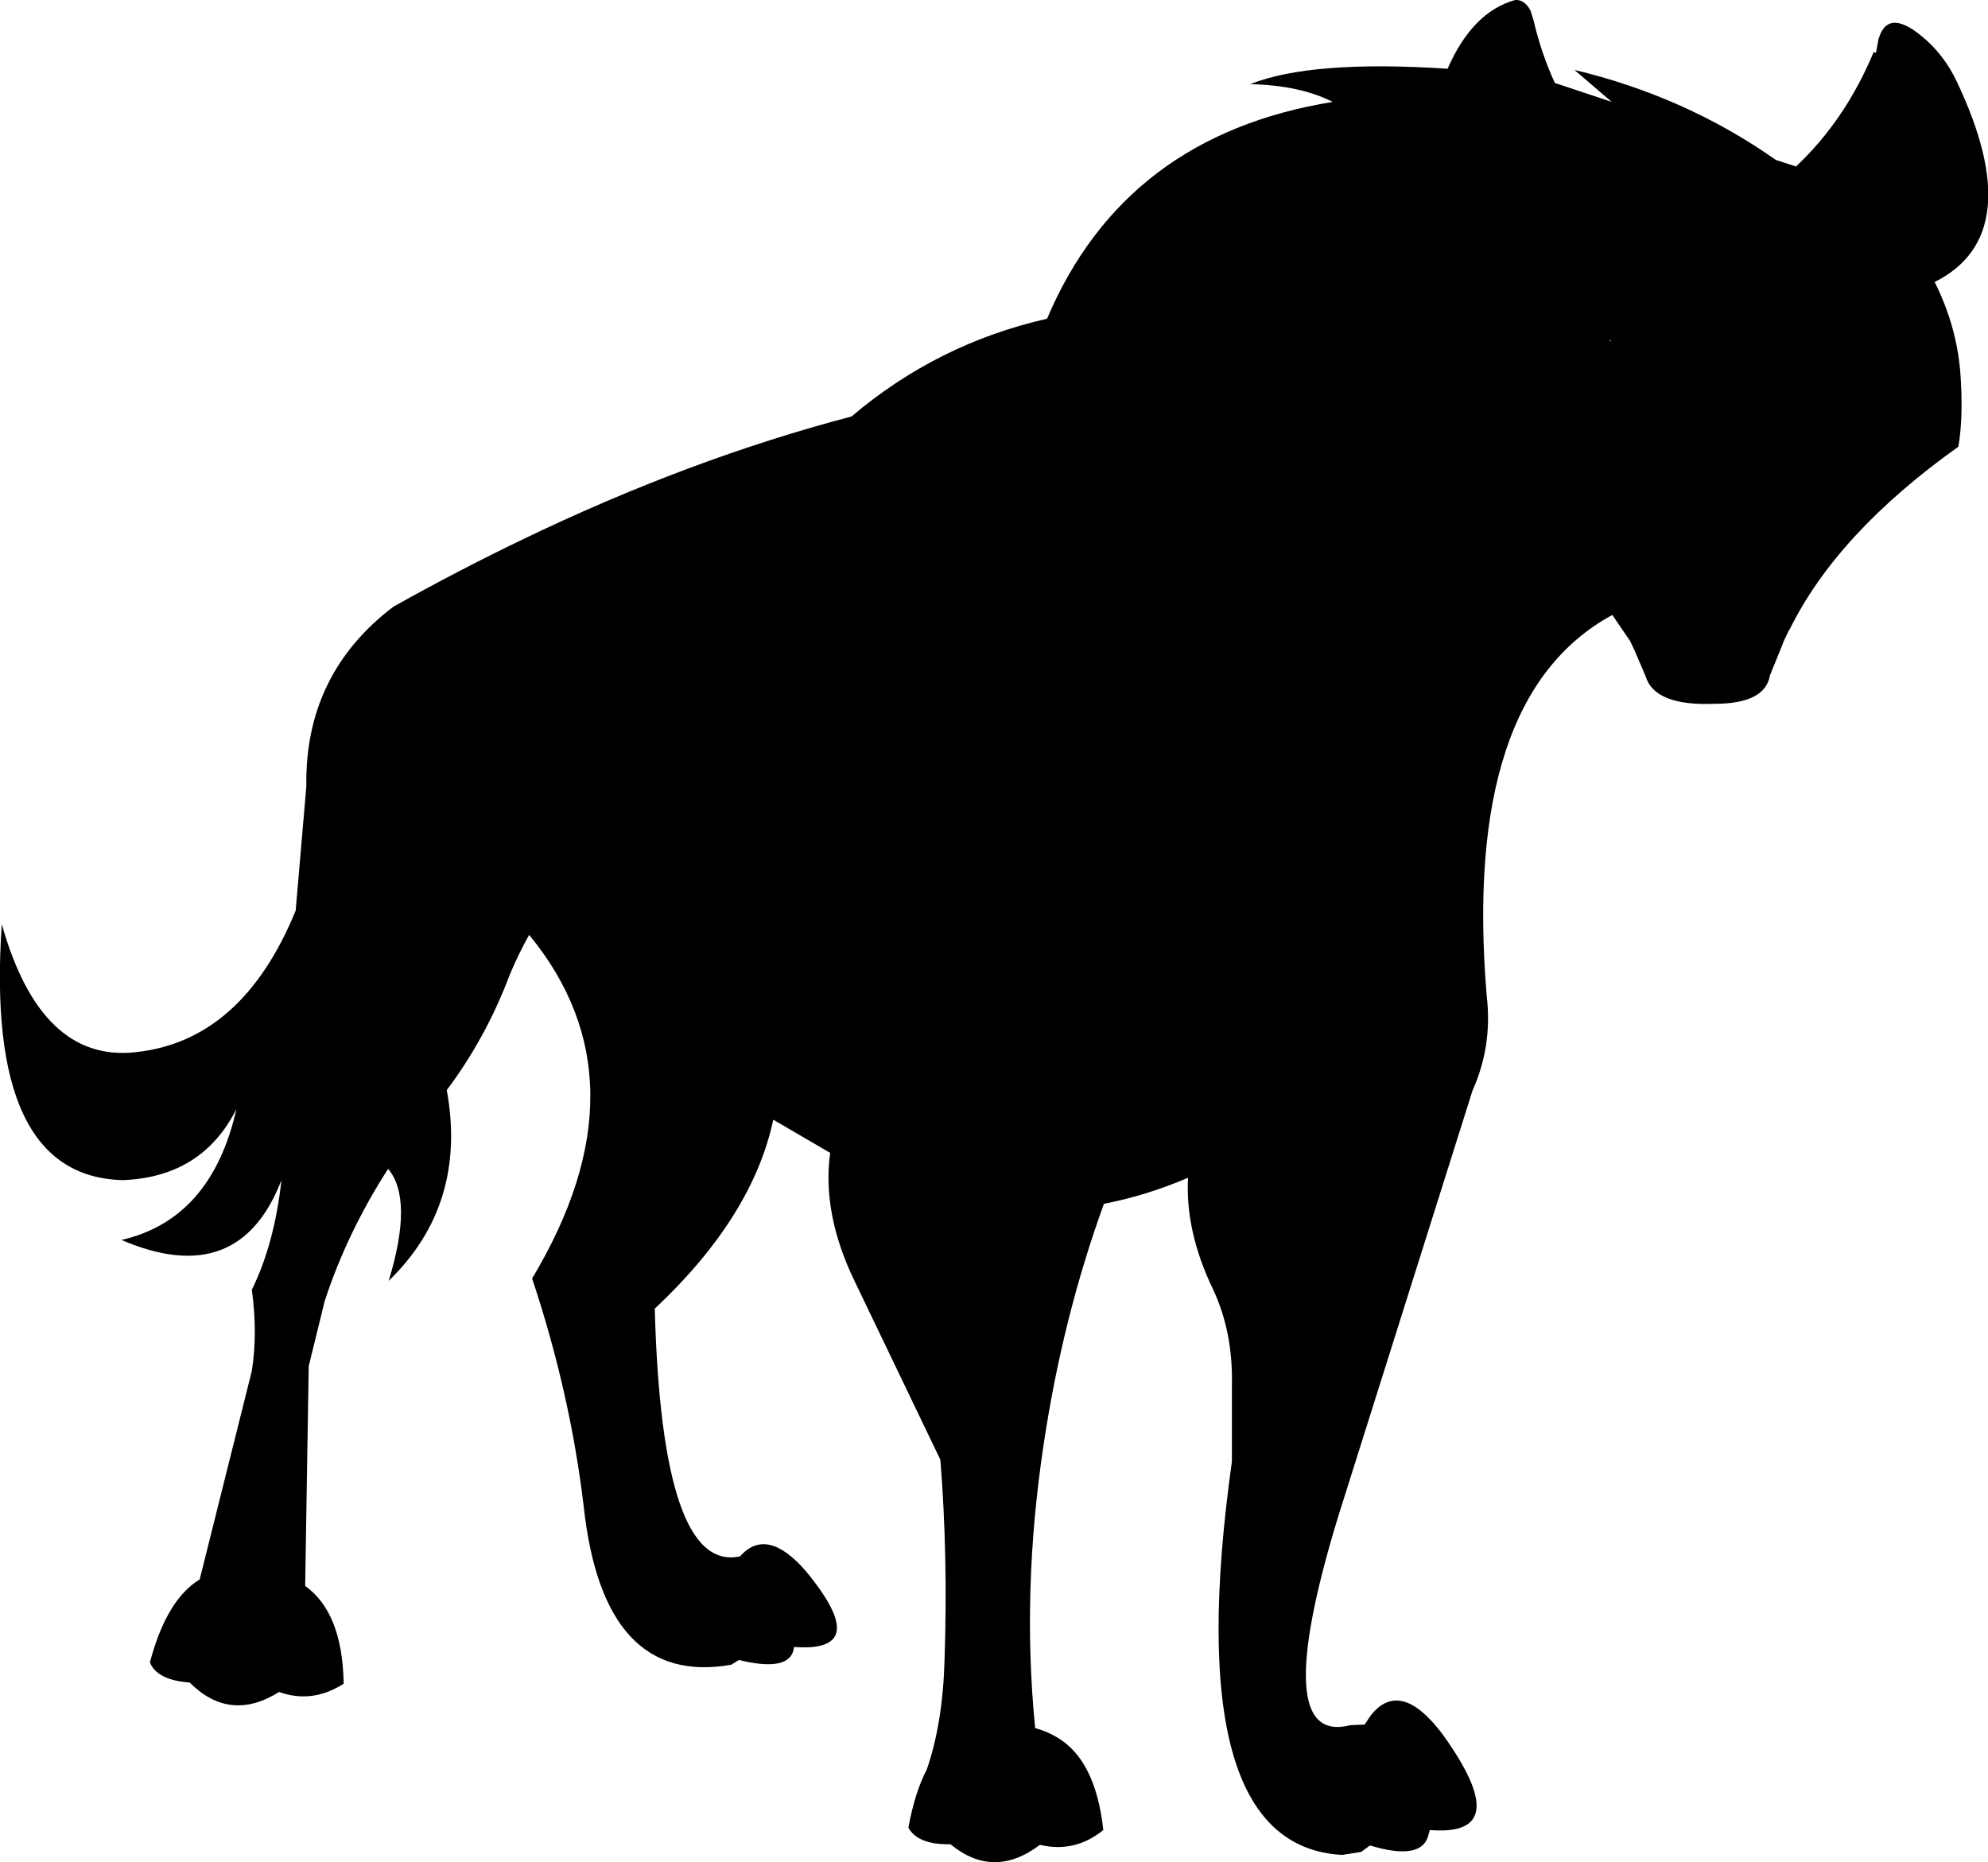 <?xml version="1.0" encoding="UTF-8" standalone="no"?>
<svg xmlns:xlink="http://www.w3.org/1999/xlink" height="157.15px" width="167.75px" xmlns="http://www.w3.org/2000/svg">
  <g transform="matrix(1.0, 0.0, 0.0, 1.0, -50.8, -320.6)">
    <path d="M94.85 366.15 Q108.95 359.35 122.65 355.75 129.9 349.6 139.15 347.5 145.7 332.05 163.25 329.2 160.5 327.8 156.3 327.7 161.45 325.65 172.95 326.4 175.05 321.6 178.65 320.6 179.45 320.55 179.95 321.5 L180.15 322.15 180.2 322.3 Q180.85 325.1 182.0 327.6 L186.8 329.2 183.65 326.5 Q193.05 328.75 200.65 334.1 L202.35 334.65 Q206.5 330.75 208.9 325.0 L209.1 325.05 209.3 323.95 Q210.05 321.25 212.95 323.65 214.8 325.15 215.9 327.45 222.05 340.4 214.05 344.4 215.85 348.0 216.2 351.85 216.5 355.65 216.05 358.3 205.8 365.6 201.8 373.75 L201.75 373.8 201.25 374.85 201.25 374.9 200.15 377.6 Q199.75 380.0 195.45 380.0 190.4 380.2 189.65 377.65 L188.75 375.55 188.35 374.7 186.85 372.5 Q174.15 379.4 176.25 404.65 176.75 408.85 175.05 412.65 L163.7 448.65 Q157.8 468.0 164.75 466.2 L165.95 466.15 166.45 465.4 Q168.95 462.2 172.55 467.0 178.75 475.65 171.45 475.05 L171.35 475.4 Q170.85 477.7 166.4 476.35 L165.65 476.9 164.05 477.15 Q150.2 476.4 154.75 443.95 L154.75 437.5 Q154.85 433.0 153.15 429.4 150.8 424.5 151.05 420.0 147.55 421.5 143.95 422.2 140.45 431.85 138.85 442.6 137.0 454.95 138.15 466.45 139.1 466.7 139.95 467.2 143.25 469.1 143.9 475.05 141.5 477.0 138.55 476.3 134.65 479.25 131.0 476.25 128.25 476.3 127.45 474.85 128.0 471.85 129.0 469.95 130.35 466.05 130.5 460.75 130.8 451.95 130.15 443.8 L122.9 428.7 Q120.15 423.0 120.85 417.9 L116.05 415.1 Q114.3 423.3 106.05 431.05 106.65 453.4 113.25 451.95 115.5 449.4 118.8 453.2 124.5 460.1 117.8 459.6 L117.75 459.9 Q117.25 461.7 113.15 460.7 L112.5 461.1 Q101.7 463.0 100.05 447.7 98.9 438.1 95.7 428.5 105.65 411.9 95.45 399.5 94.55 401.1 93.8 402.9 91.8 408.2 88.5 412.6 90.25 422.25 83.6 428.7 85.7 421.8 83.55 419.25 80.1 424.6 78.2 430.4 L76.85 435.9 76.55 454.45 Q79.7 456.7 79.8 462.7 77.15 464.4 74.35 463.4 70.2 466.0 66.8 462.6 64.05 462.4 63.45 460.9 64.85 455.6 67.65 453.9 L72.05 436.3 Q72.55 433.1 72.05 429.45 73.95 425.6 74.55 420.2 70.95 429.5 61.05 425.25 68.65 423.5 70.75 414.2 67.85 419.95 61.15 420.2 49.5 419.9 50.95 398.6 54.25 410.3 62.25 409.4 71.25 408.45 75.75 397.45 L76.65 386.95 Q76.5 377.5 84.0 371.8 89.45 368.75 94.85 366.15 M186.75 349.3 L186.65 349.3 186.65 349.45 186.75 349.3" fill="#000000" fill-rule="evenodd" stroke="none"/>
  </g>
</svg>
